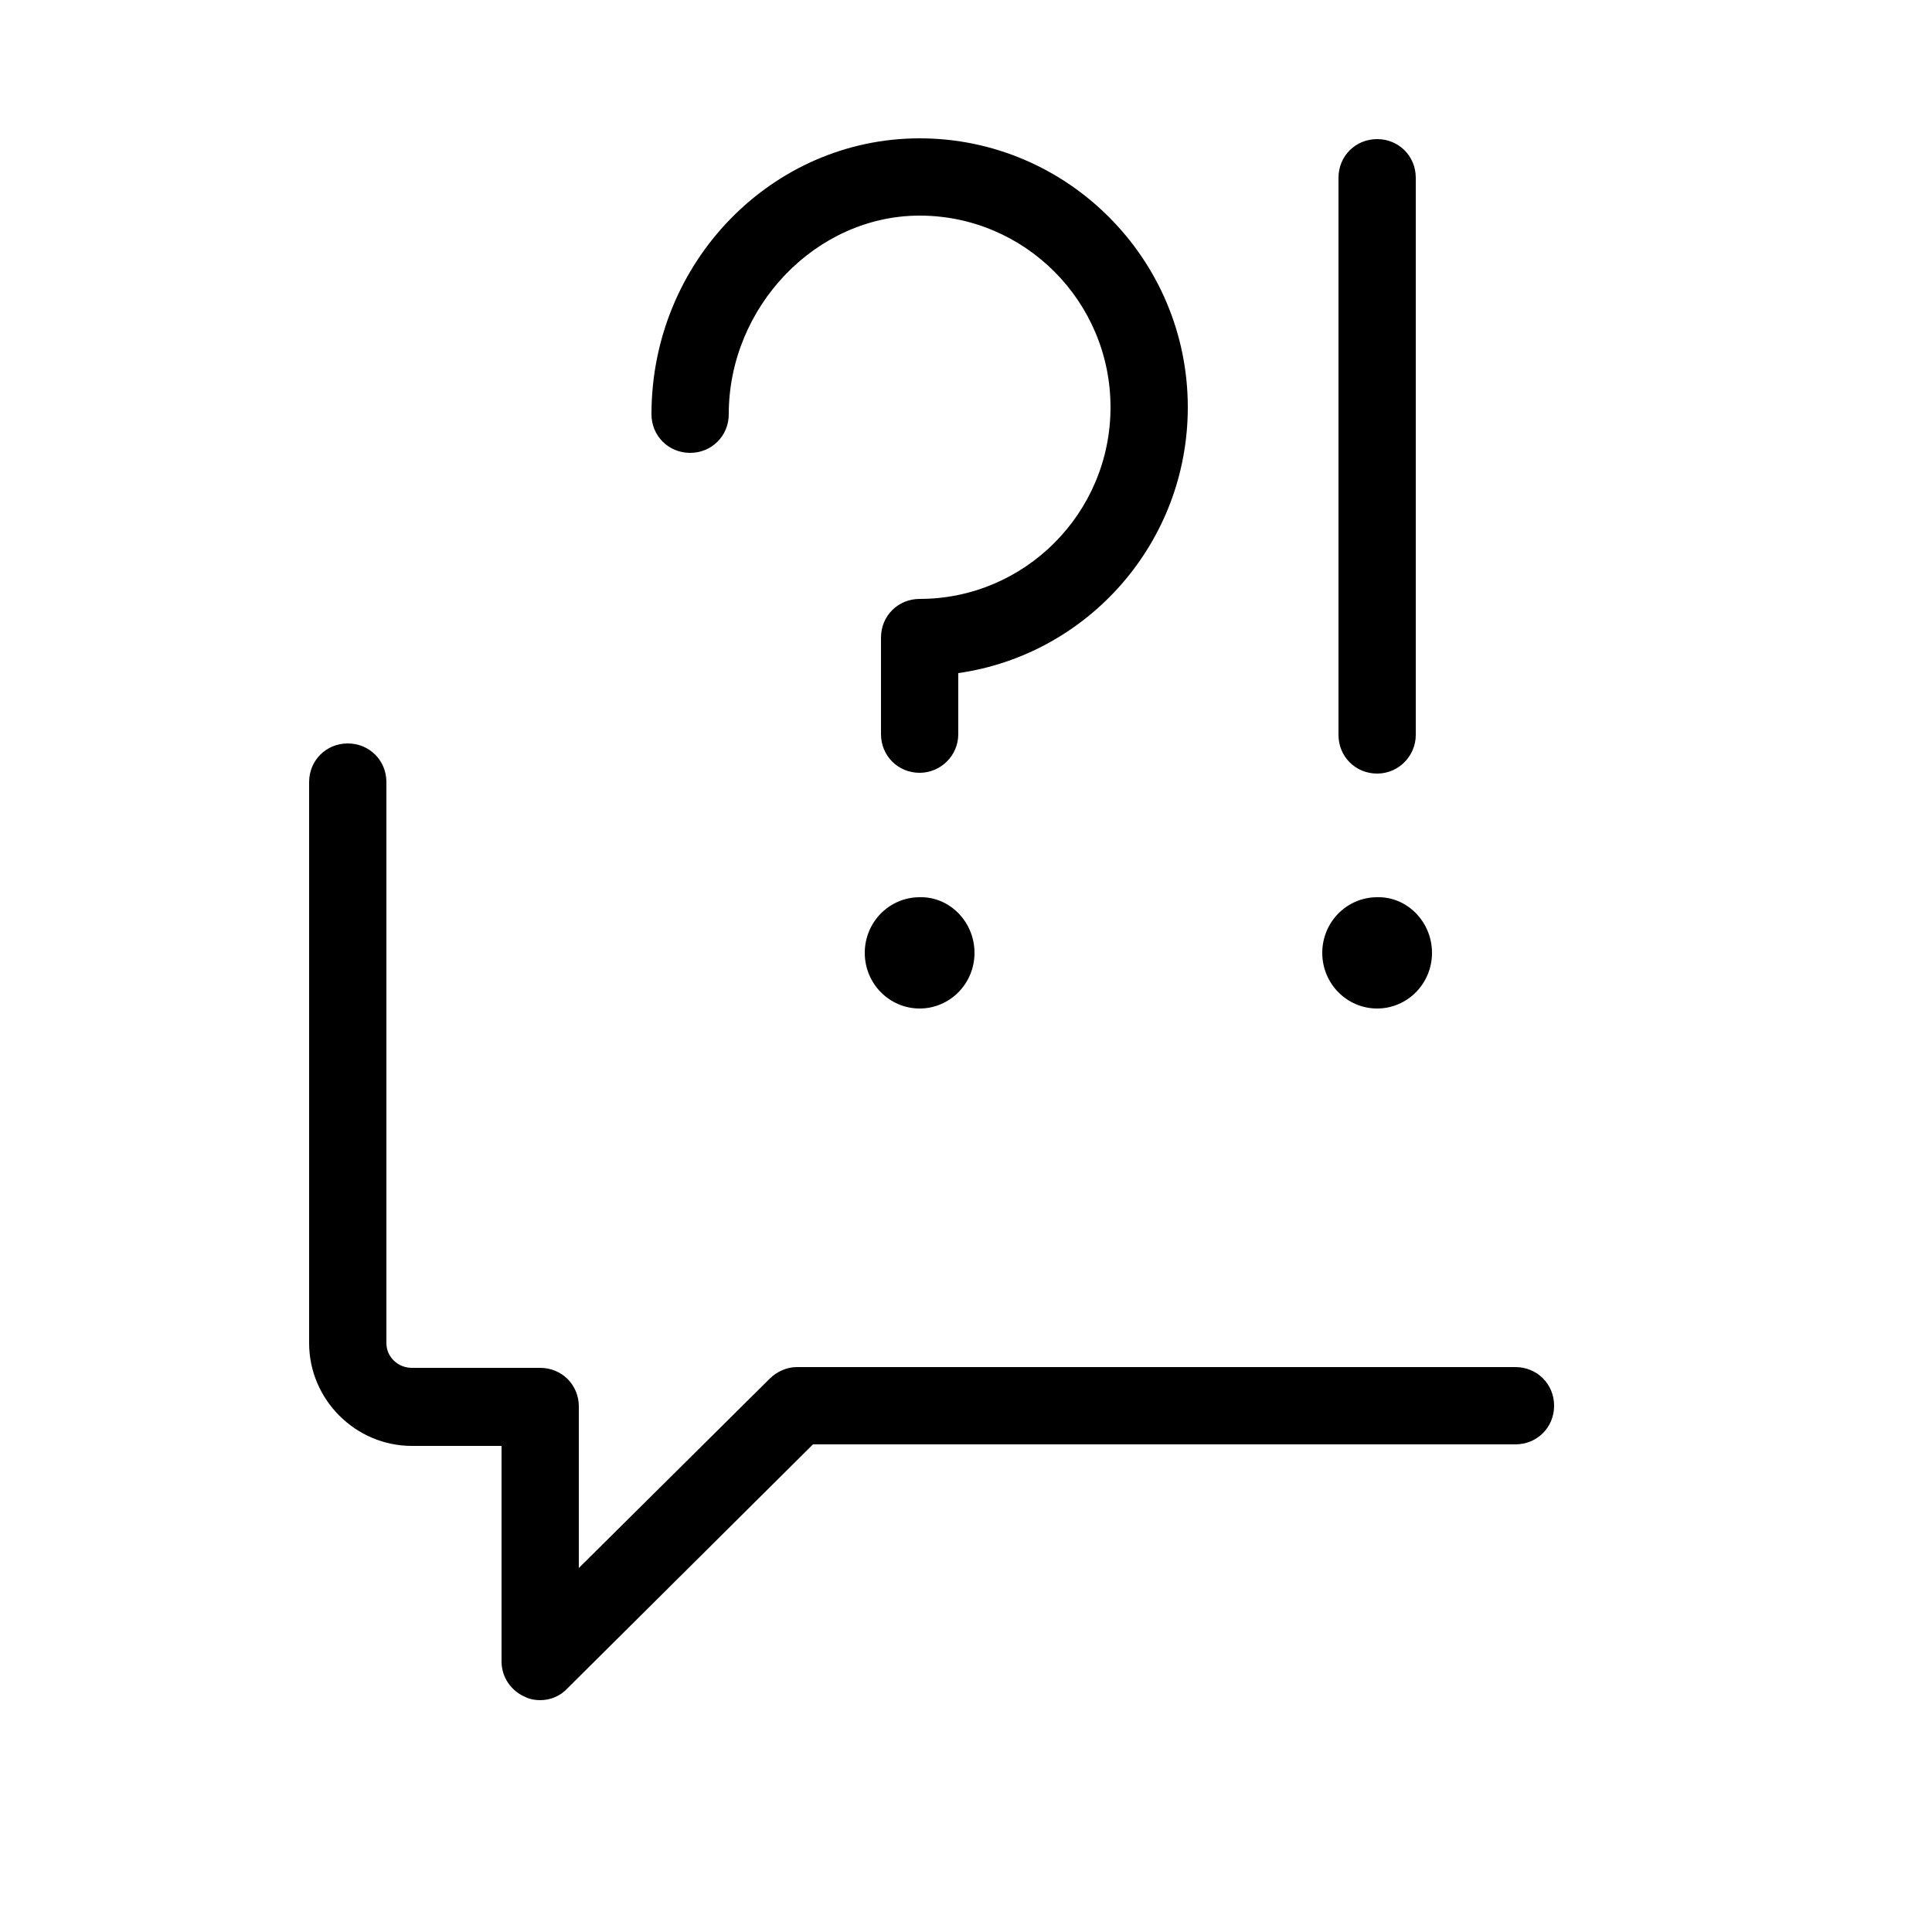 <?xml version="1.0" encoding="utf-8"?>
<svg width="25px" height="25px" viewBox="0 0 25 25" >
<path d="M11.9,10c-0.28,0-0.5-0.22-0.5-0.5V8.25c0-0.28,0.22-0.5,0.5-0.5c1.36,0,2.47-1.11,2.47-2.48
	c0-1.37-1.11-2.48-2.47-2.48c-1.34,0-2.47,1.18-2.47,2.57c0,0.28-0.22,0.5-0.5,0.5s-0.5-0.22-0.5-0.5c0-1.97,1.56-3.57,3.47-3.57
	c1.91,0,3.47,1.56,3.47,3.48c0,1.75-1.29,3.2-2.97,3.44V9.5C12.4,9.78,12.17,10,11.9,10z"/>
<path d="M12.61,12.33c0,0.4-0.32,0.72-0.71,0.72c-0.39,0-0.71-0.32-0.71-0.72s0.32-0.72,0.71-0.72
	C12.29,11.6,12.61,11.93,12.61,12.33"/>
<path d="M17.82,10.01c-0.28,0-0.5-0.22-0.5-0.5V2.3c0-0.28,0.22-0.5,0.5-0.5s0.5,0.22,0.5,0.5v7.21
	C18.32,9.78,18.1,10.01,17.82,10.01z"/>
<path d="M18.53,12.33c0,0.4-0.32,0.72-0.71,0.72c-0.39,0-0.71-0.32-0.71-0.72s0.32-0.72,0.71-0.72
	C18.21,11.6,18.53,11.93,18.53,12.33"/>
<path d="M6.99,22c-0.06,0-0.13-0.01-0.19-0.04c-0.19-0.08-0.31-0.26-0.31-0.46v-2.79H5.33
	C4.6,18.71,4,18.11,4,17.38v-7.26c0-0.28,0.22-0.5,0.5-0.5S5,9.84,5,10.12v7.26c0,0.18,0.15,0.32,0.33,0.32h1.66
	c0.28,0,0.5,0.22,0.5,0.5v2.09l2.47-2.45c0.09-0.09,0.22-0.15,0.35-0.15h9.3c0.28,0,0.5,0.22,0.5,0.5s-0.22,0.5-0.5,0.5h-9.09
	l-3.17,3.15C7.25,21.95,7.12,22,6.99,22z"/>
</svg>
